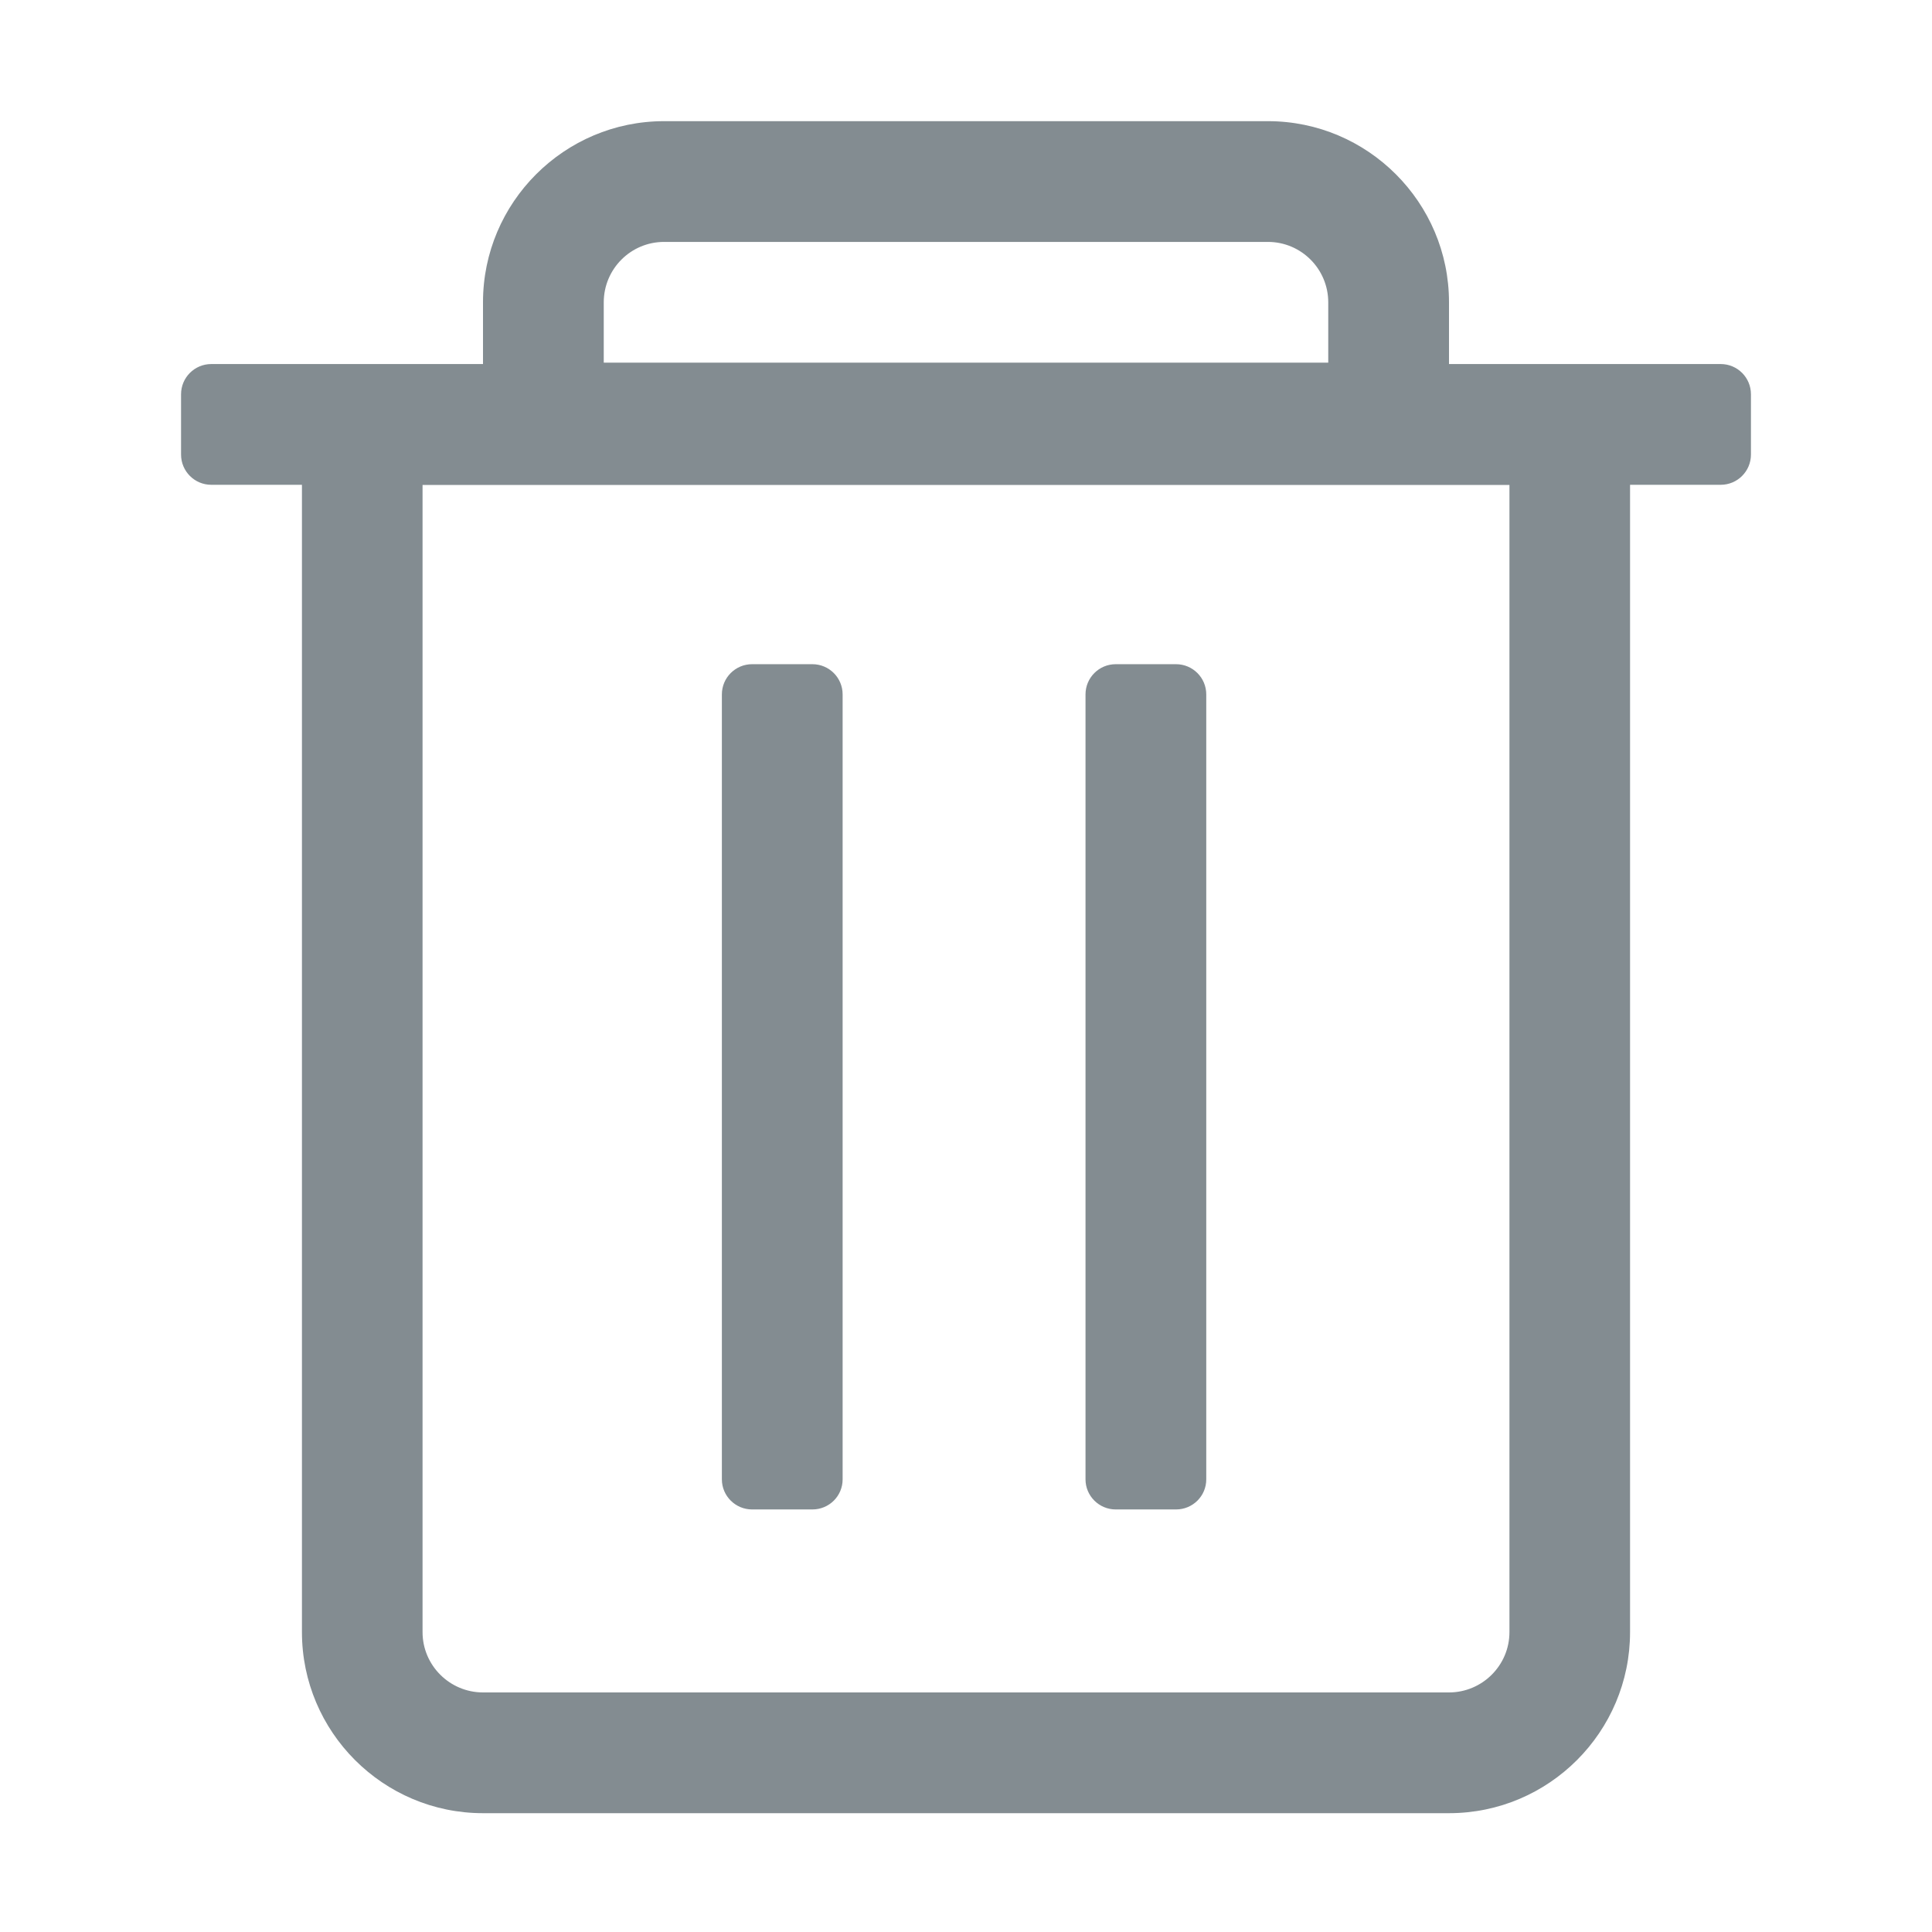 <svg width="14" height="14" viewBox="0 0 14 14" fill="none" xmlns="http://www.w3.org/2000/svg">
<path d="M12.469 2.638H10.5V2.19C10.5 1.467 9.911 0.878 9.188 0.878H4.812C4.089 0.878 3.5 1.467 3.5 2.19V2.638H1.531C1.41 2.638 1.312 2.736 1.312 2.857V3.294C1.312 3.415 1.41 3.513 1.531 3.513H2.188V11.827C2.188 12.55 2.776 13.139 3.5 13.139H10.5C11.224 13.139 11.812 12.55 11.812 11.827V3.513H12.469C12.59 3.513 12.688 3.415 12.688 3.294V2.857C12.688 2.736 12.59 2.638 12.469 2.638ZM4.375 2.191C4.375 1.949 4.571 1.753 4.812 1.753H9.188C9.429 1.753 9.625 1.949 9.625 2.191V2.628H4.375V2.191ZM10.938 11.827C10.938 12.068 10.741 12.264 10.5 12.264H3.5C3.259 12.264 3.062 12.068 3.062 11.827V3.514H10.938V11.827Z" fill="#838C91"/>
<path d="M5.45 10.938H5.887C6.008 10.938 6.106 10.841 6.106 10.72V5.032C6.106 4.911 6.008 4.813 5.887 4.813H5.45C5.329 4.813 5.231 4.911 5.231 5.032V10.72C5.231 10.84 5.329 10.938 5.45 10.938ZM8.085 10.938H8.522C8.643 10.938 8.741 10.841 8.741 10.72V5.032C8.741 4.911 8.643 4.813 8.522 4.813H8.085C7.964 4.813 7.866 4.911 7.866 5.032V10.72C7.866 10.84 7.964 10.938 8.085 10.938Z" fill="#838C91"/>
</svg>

